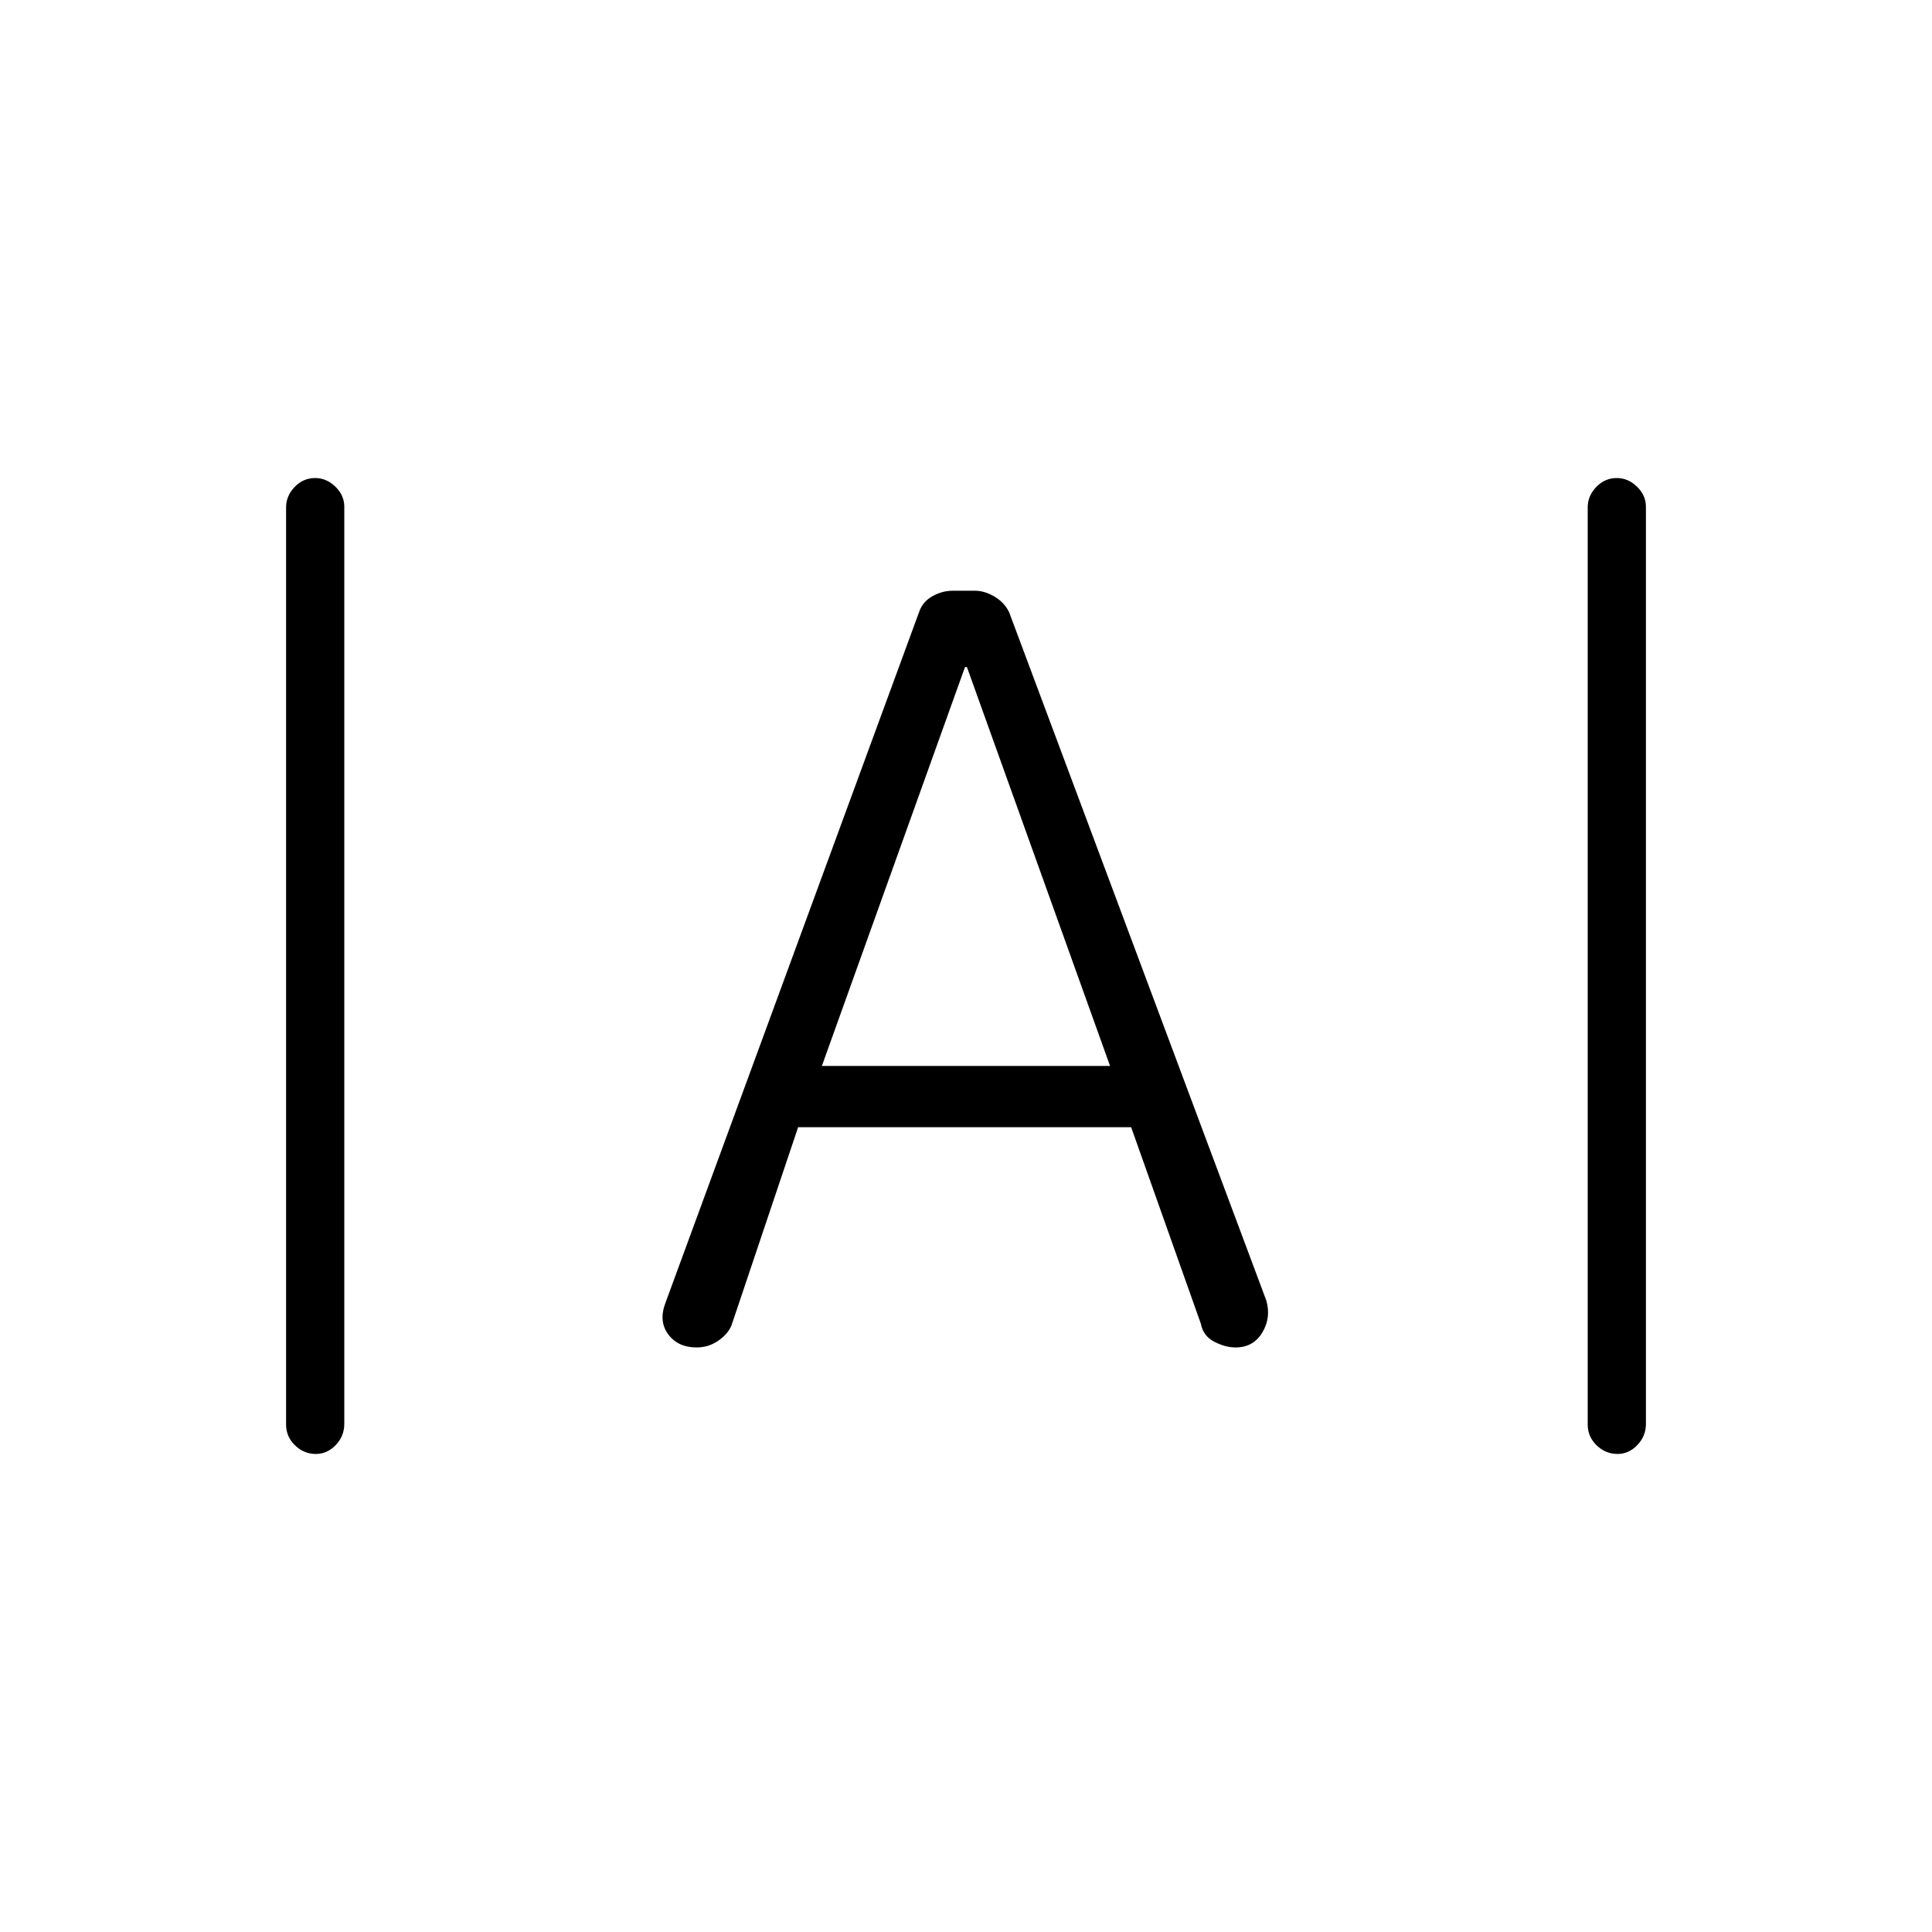 <svg xmlns="http://www.w3.org/2000/svg" height="20" viewBox="0 -960 960 960" width="20"><path d="M156.991-237.538q-5.991 0-10.414-4.287t-4.423-10.348v-455.728q0-5.676 4.239-10.118 4.24-4.443 10.231-4.443 5.607 0 10.03 4.287 4.423 4.287 4.423 9.963v455.728q0 6.061-4.24 10.503-4.239 4.443-9.846 4.443Zm646.77 0q-5.992 0-10.415-4.287-4.423-4.287-4.423-10.348v-455.728q0-5.676 4.24-10.118 4.239-4.443 10.23-4.443 5.607 0 10.03 4.287 4.423 4.287 4.423 9.963v455.728q0 6.061-4.239 10.503-4.24 4.443-9.846 4.443Zm-457.592-52.924q-9.314 0-14.165-6.557-4.85-6.558-1.273-15.789l126.077-343.378q1.758-4.926 6.582-7.601 4.823-2.675 9.924-2.675h11.251q4.666 0 9.589 2.903 4.923 2.902 7.269 7.751l127.731 341.846q2.577 8.616-1.903 16.058t-13.264 7.442q-5.218 0-10.699-2.884-5.48-2.885-6.596-8.923l-34.628-97.616H396.577l-33.154 98.616q-1.907 4.355-6.684 7.581t-10.57 3.226Zm62.216-139.884h143.192l-71.115-198.192h-.962l-71.115 198.192Z"/></svg>
